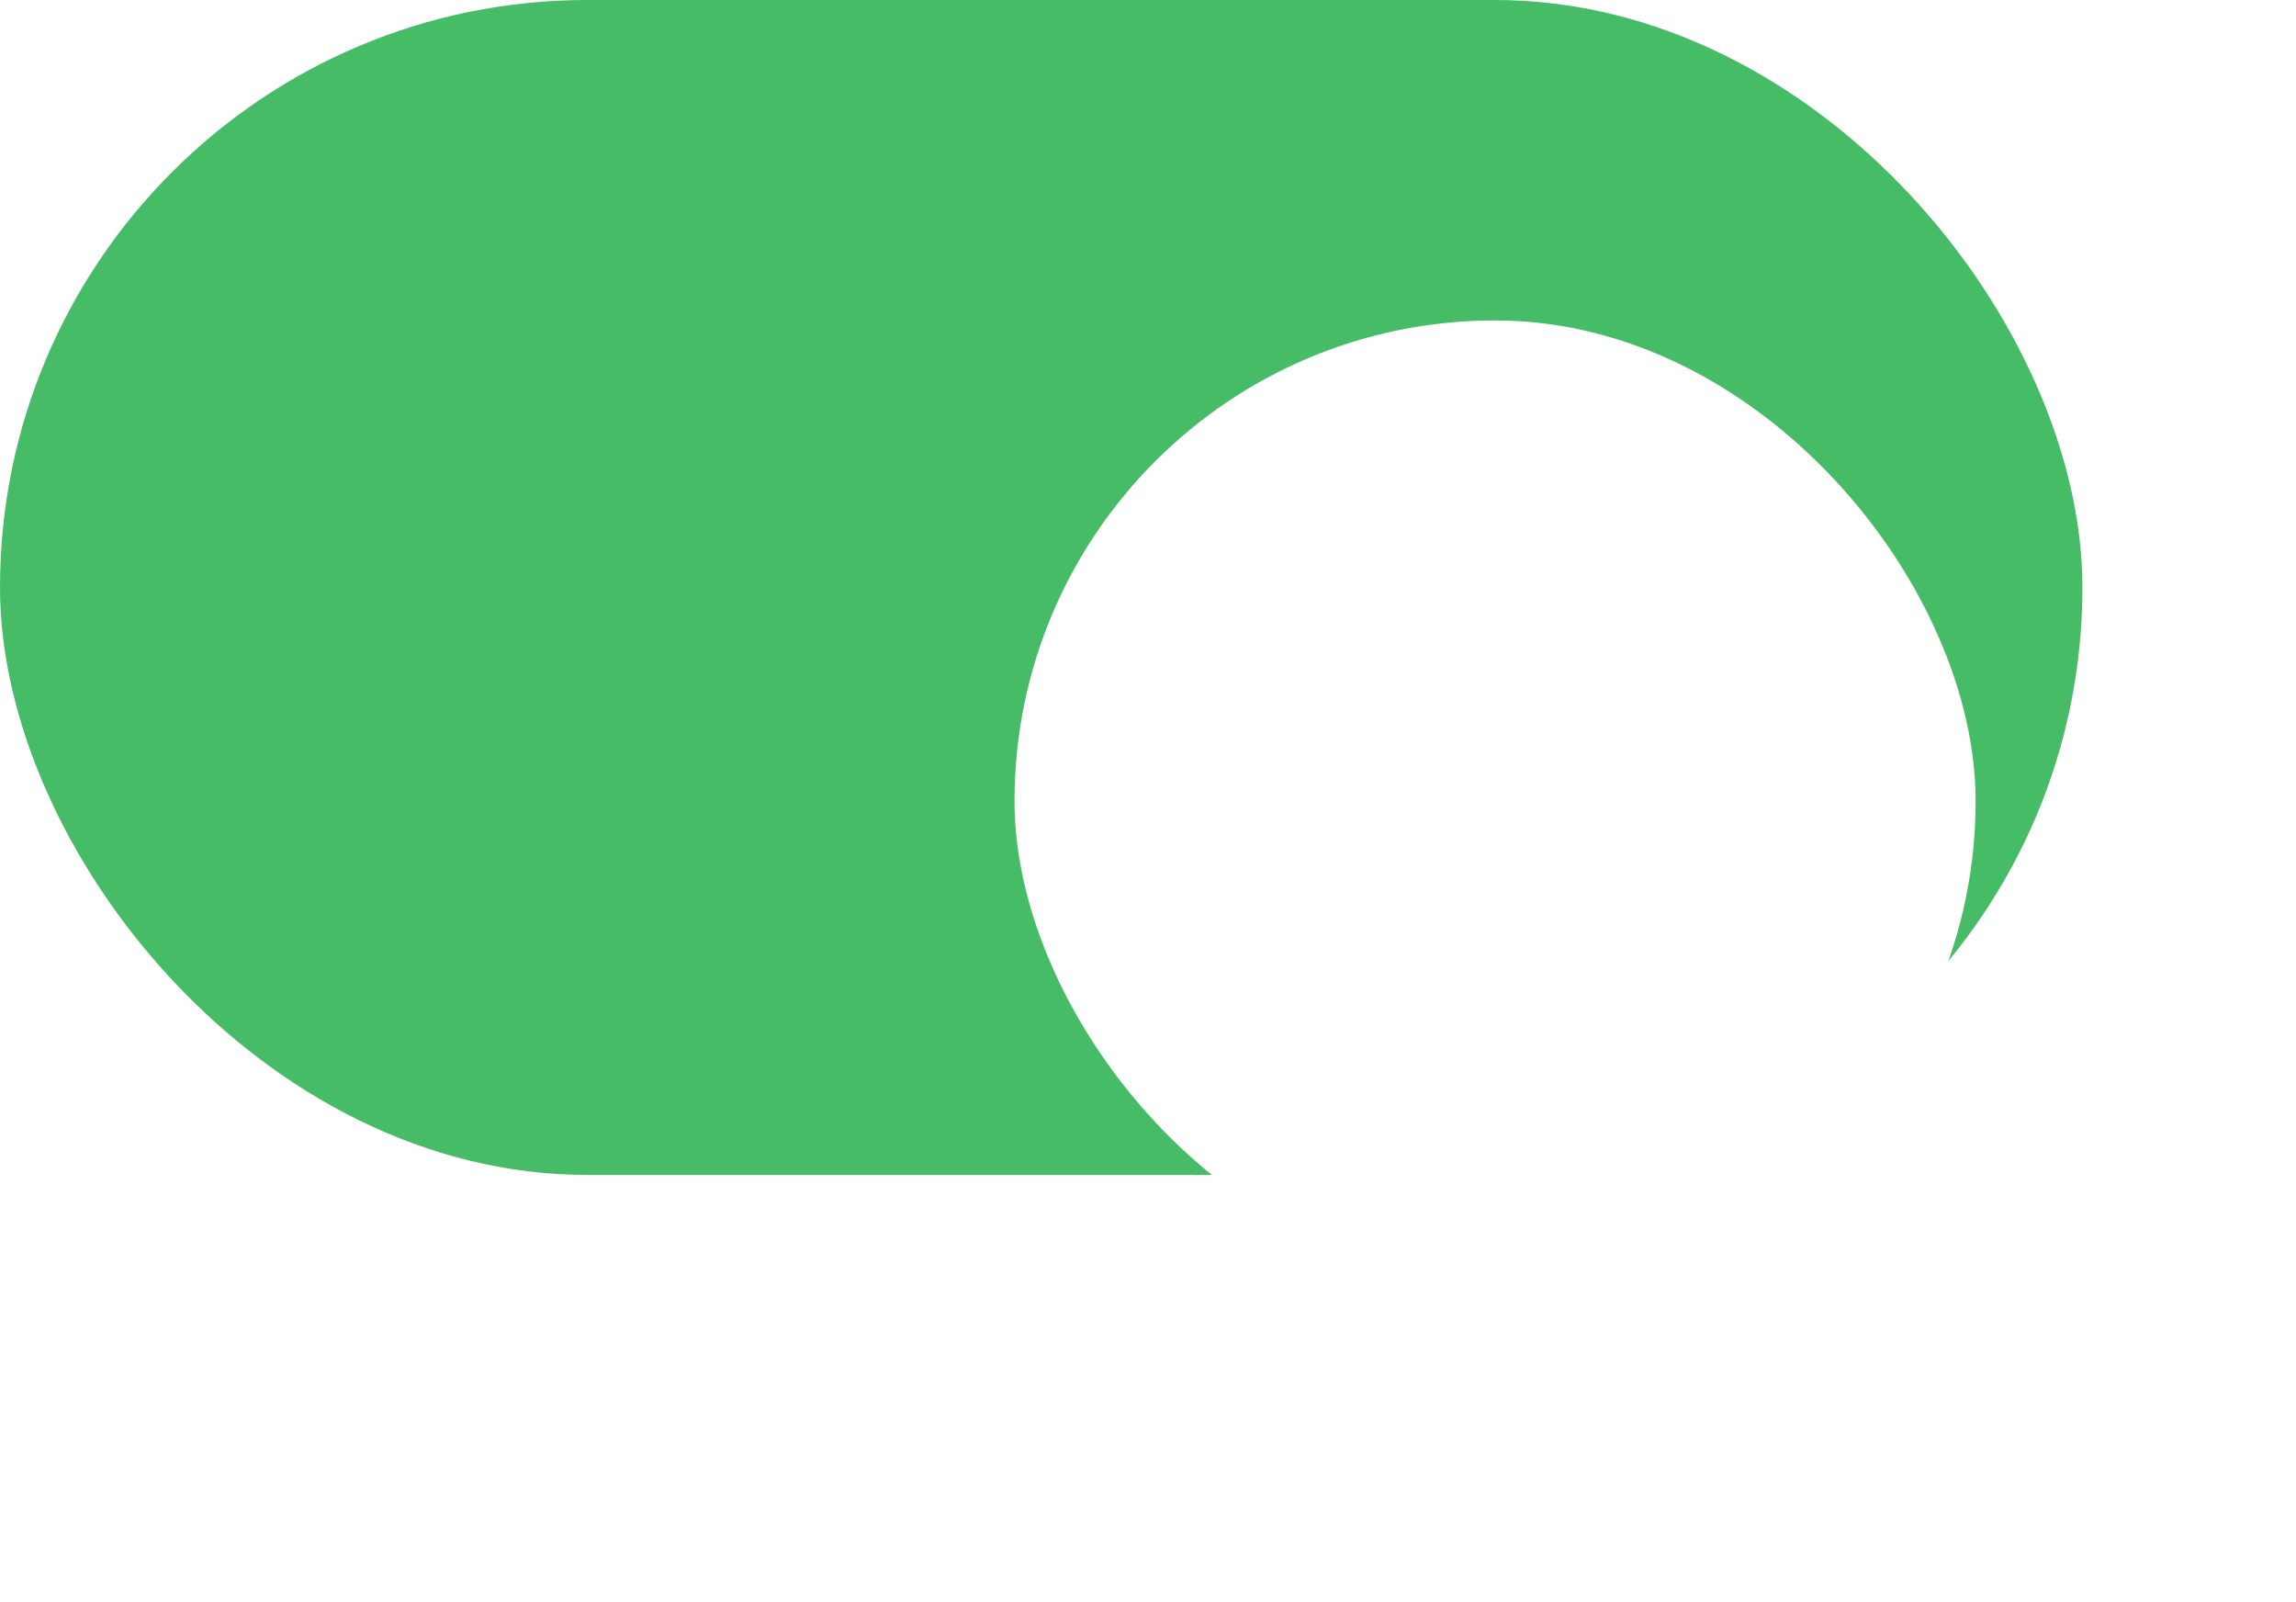 <svg width="43" height="30" viewBox="0 0 43 30" fill="none" xmlns="http://www.w3.org/2000/svg">
<g id="Group 2">
<rect id="Rectangle 20" width="39" height="22" rx="11" fill="#47BC66"/>
<g id="Rectangle 21" filter="url(#filter0_d_1743_7230)">
<rect x="19" y="2" width="18" height="18" rx="9" fill="white"/>
</g>
</g>
<defs>
<filter id="filter0_d_1743_7230" x="13" y="0" width="30" height="30" filterUnits="userSpaceOnUse" color-interpolation-filters="sRGB">
<feFlood flood-opacity="0" result="BackgroundImageFix"/>
<feColorMatrix in="SourceAlpha" type="matrix" values="0 0 0 0 0 0 0 0 0 0 0 0 0 0 0 0 0 0 127 0" result="hardAlpha"/>
<feOffset dy="4"/>
<feGaussianBlur stdDeviation="3"/>
<feComposite in2="hardAlpha" operator="out"/>
<feColorMatrix type="matrix" values="0 0 0 0 0.471 0 0 0 0 0.478 0 0 0 0 0.482 0 0 0 0.07 0"/>
<feBlend mode="normal" in2="BackgroundImageFix" result="effect1_dropShadow_1743_7230"/>
<feBlend mode="normal" in="SourceGraphic" in2="effect1_dropShadow_1743_7230" result="shape"/>
</filter>
</defs>
</svg>
